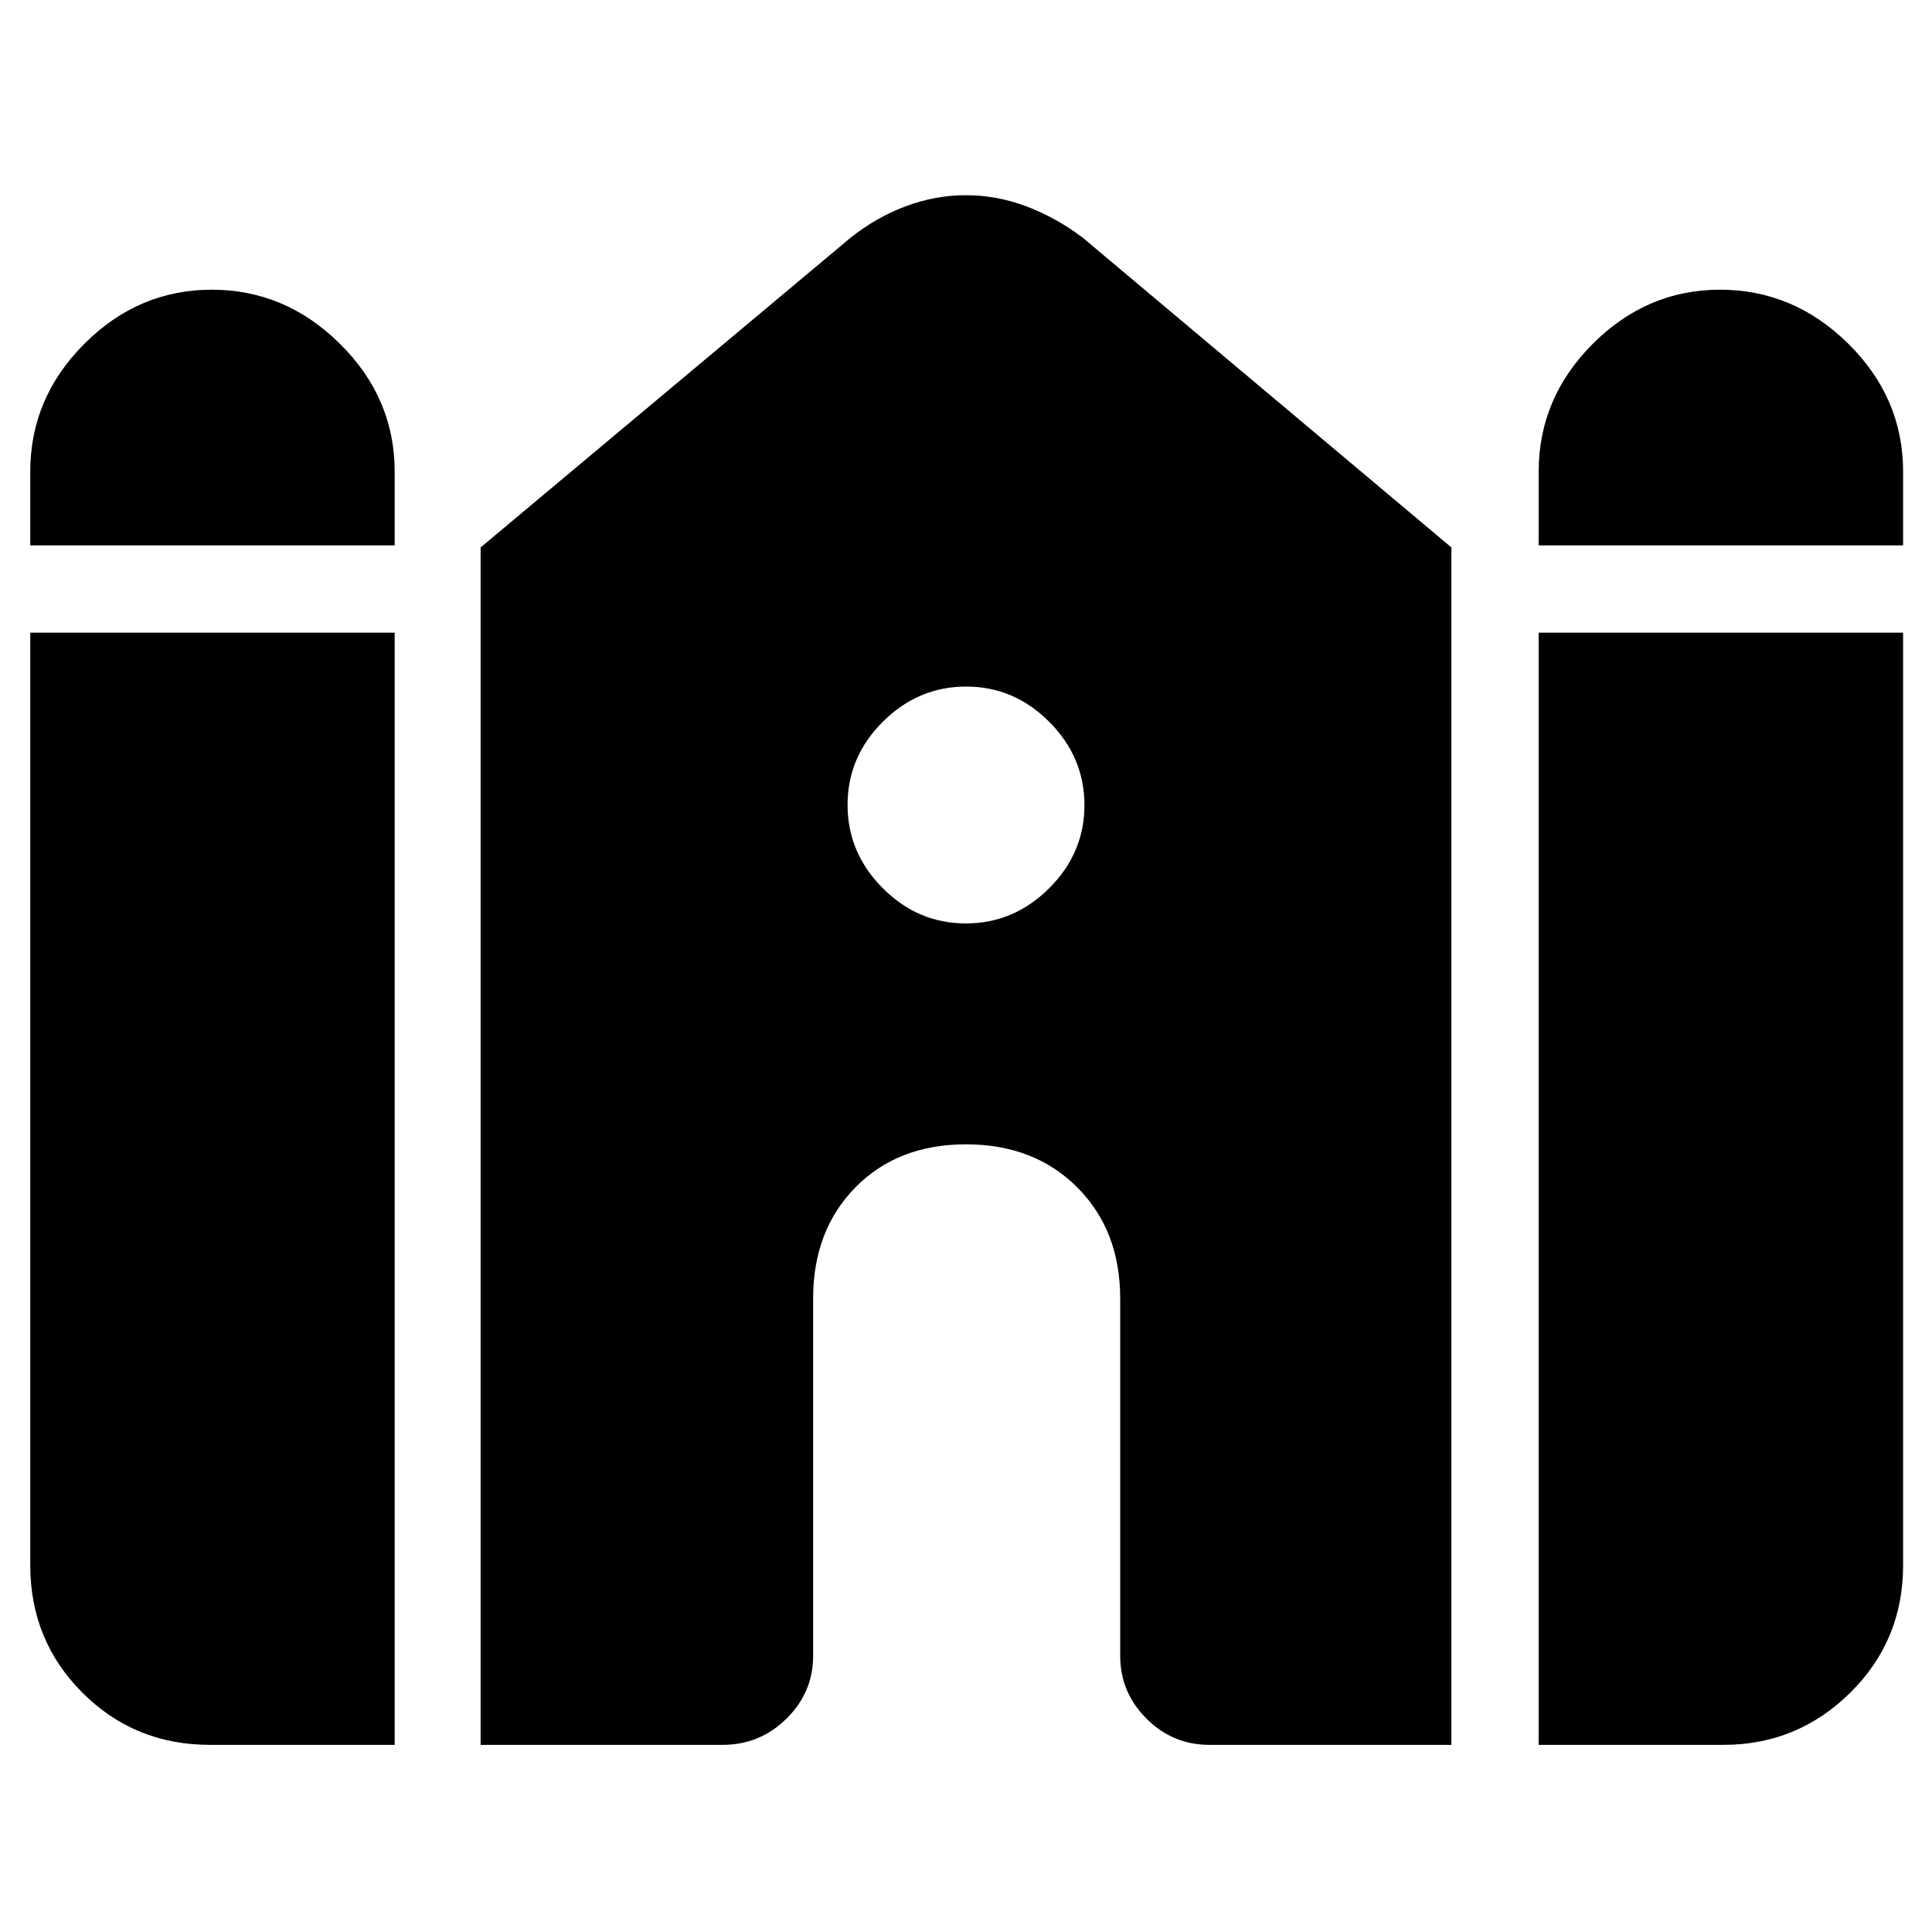 <svg xmlns="http://www.w3.org/2000/svg" height="40" viewBox="0 -960 960 960" width="40"><path d="M764.56-689v-36.63q0-36.64 26.89-63.53t63.22-26.89q36.59 0 63.78 26.89 27.19 26.89 27.19 63.53V-689H764.56Zm-749.53 0v-36.63q0-36.64 26.88-63.53 26.89-26.89 63.35-26.89 36.47 0 63.66 26.89 27.19 26.89 27.19 63.53V-689H15.03Zm0 506.75v-463.38h181.08v552.64h-91.82q-37.41 0-63.34-25.92-25.92-25.92-25.92-63.34Zm223.78 89.26v-594.99L422.68-841.9q12.52-9.99 27.21-15.54 14.69-5.56 30.06-5.56t30.1 5.56q14.73 5.55 27.94 15.54l183.2 153.92v594.99H600.92q-18.2 0-31.25-13.04-13.05-13.05-13.05-31.25v-177.45q0-33.93-21.36-55.3-21.37-21.36-55.26-21.36t-54.92 21.36q-21.04 21.37-21.04 55.3v177.45q0 18.2-13.23 31.25-13.24 13.04-31.73 13.04H238.81Zm525.75 0v-552.64h181.08v463.38q0 37.42-26.26 63.34t-63 25.92h-91.82ZM479.93-501.15q23.83 0 41.38-17.47 17.54-17.48 17.54-41.31 0-23.83-17.47-41.38-17.48-17.54-41.31-17.54-23.83 0-41.38 17.47-17.54 17.48-17.54 41.31 0 23.83 17.47 41.38 17.48 17.54 41.31 17.54Z"/></svg>